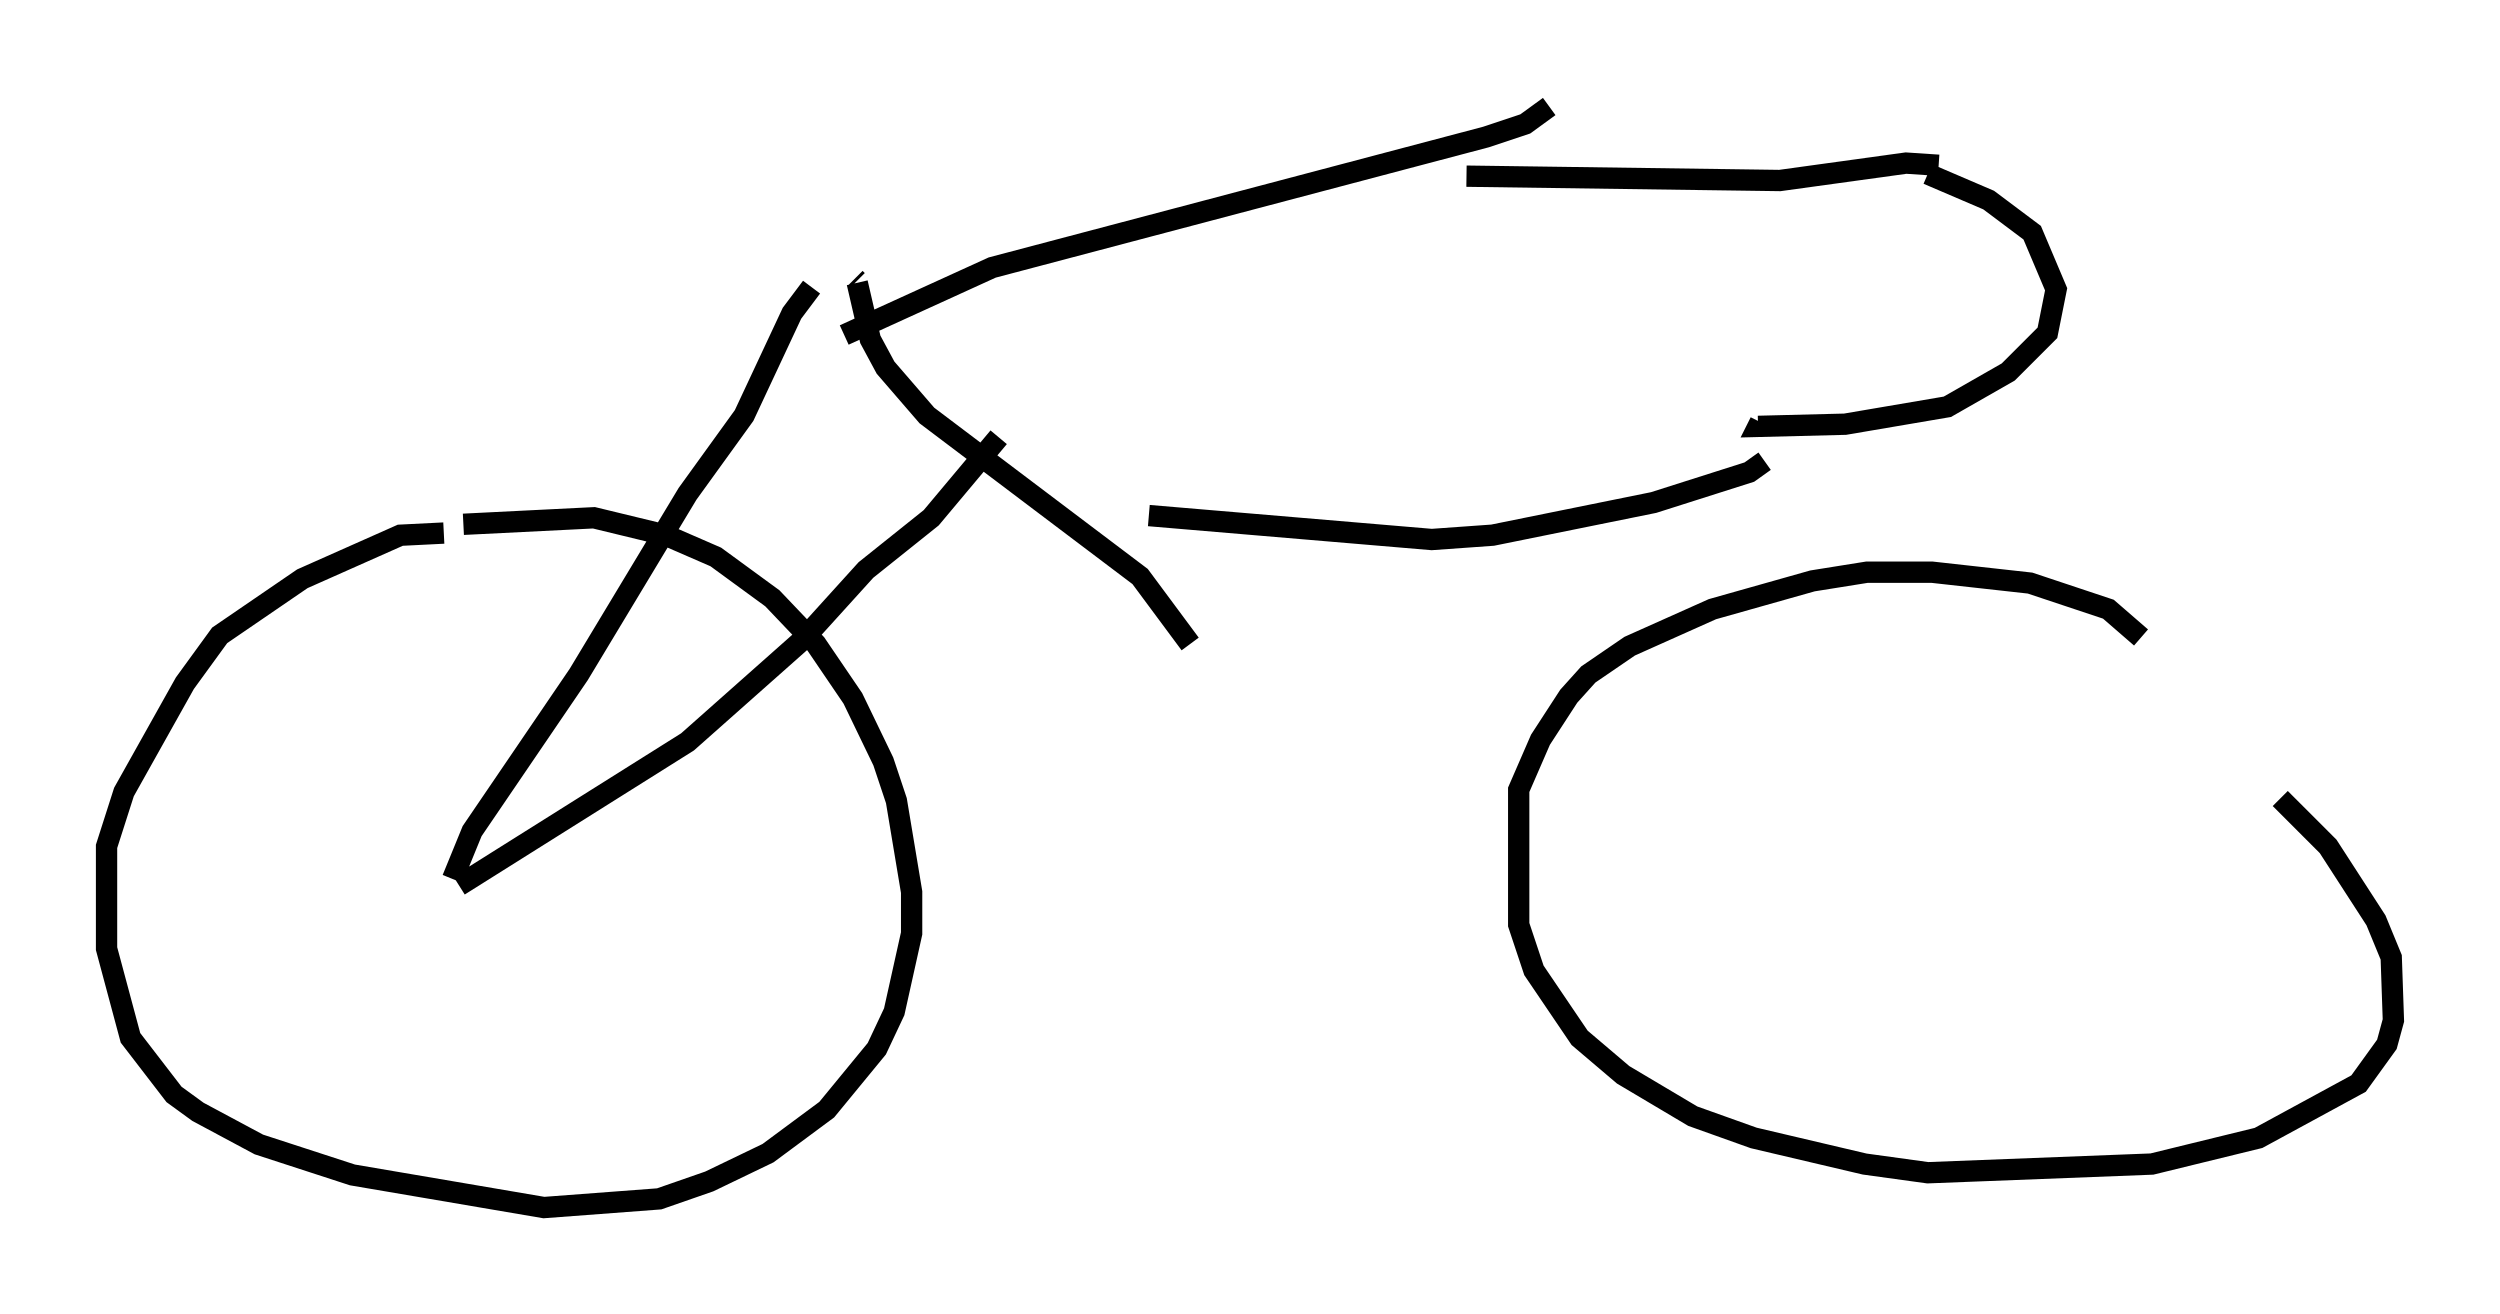 <?xml version="1.0" encoding="utf-8" ?>
<svg baseProfile="full" height="61.655" version="1.1" width="117.291" xmlns="http://www.w3.org/2000/svg" xmlns:ev="http://www.w3.org/2001/xml-events" xmlns:xlink="http://www.w3.org/1999/xlink"><defs /><rect fill="white" height="61.655" width="117.291" x="0" y="0" /><path d="M100.857, 30.929 m-0.408, -1.021 l-1.531, -1.327 -3.675, -1.225 l-4.594, -0.51 -3.063, 0.0 l-2.552, 0.408 -4.696, 1.327 l-3.879, 1.735 -1.94, 1.327 l-0.919, 1.021 -1.327, 2.042 l-1.021, 2.348 0.0, 6.329 l0.715, 2.144 2.144, 3.165 l2.042, 1.735 3.267, 1.94 l2.858, 1.021 5.206, 1.225 l2.96, 0.408 10.515, -0.408 l5.002, -1.225 4.696, -2.552 l1.327, -1.838 0.306, -1.123 l-0.102, -2.96 -0.715, -1.735 l-2.246, -3.471 -2.246, -2.246 m-86.159, -12.454 l-2.042, 0.102 -4.594, 2.042 l-3.879, 2.654 -1.633, 2.246 l-2.858, 5.104 -0.817, 2.552 l0.0, 4.798 1.123, 4.185 l2.042, 2.654 1.123, 0.817 l2.858, 1.531 4.39, 1.429 l8.983, 1.531 5.41, -0.408 l2.348, -0.817 2.756, -1.327 l2.756, -2.042 2.348, -2.858 l0.817, -1.735 0.817, -3.675 l0.0, -1.94 -0.715, -4.288 l-0.613, -1.838 -1.429, -2.96 l-1.735, -2.552 -2.042, -2.144 l-2.654, -1.94 -2.348, -1.021 l-3.369, -0.817 -6.125, 0.306 m68.703, -16.436 l2.858, 1.225 2.042, 1.531 l1.123, 2.654 -0.408, 2.042 l-1.838, 1.838 -2.858, 1.633 l-4.798, 0.817 -4.083, 0.102 l0.102, -0.204 m8.371, -12.046 l-1.531, -0.102 -5.921, 0.817 l-14.7, -0.204 m-47.571, 32.973 l0.919, -2.246 5.002, -7.35 l5.104, -8.473 2.654, -3.675 l2.246, -4.798 0.919, -1.225 m-16.538, 28.073 l10.719, -6.738 5.41, -4.798 l2.96, -3.267 3.063, -2.45 l3.165, -3.777 m-6.738, -7.452 l0.102, 0.102 m0.0, 0.102 l0.613, 2.654 0.715, 1.327 l1.94, 2.246 10.004, 7.554 l2.348, 3.165 m-16.231, -14.496 l6.942, -3.165 23.173, -6.125 l1.838, -0.613 1.123, -0.817 m-18.784, 19.192 l13.271, 1.123 2.858, -0.204 l7.554, -1.531 4.492, -1.429 l0.715, -0.51 " fill="none" stroke="black" stroke-width="1" /></svg>